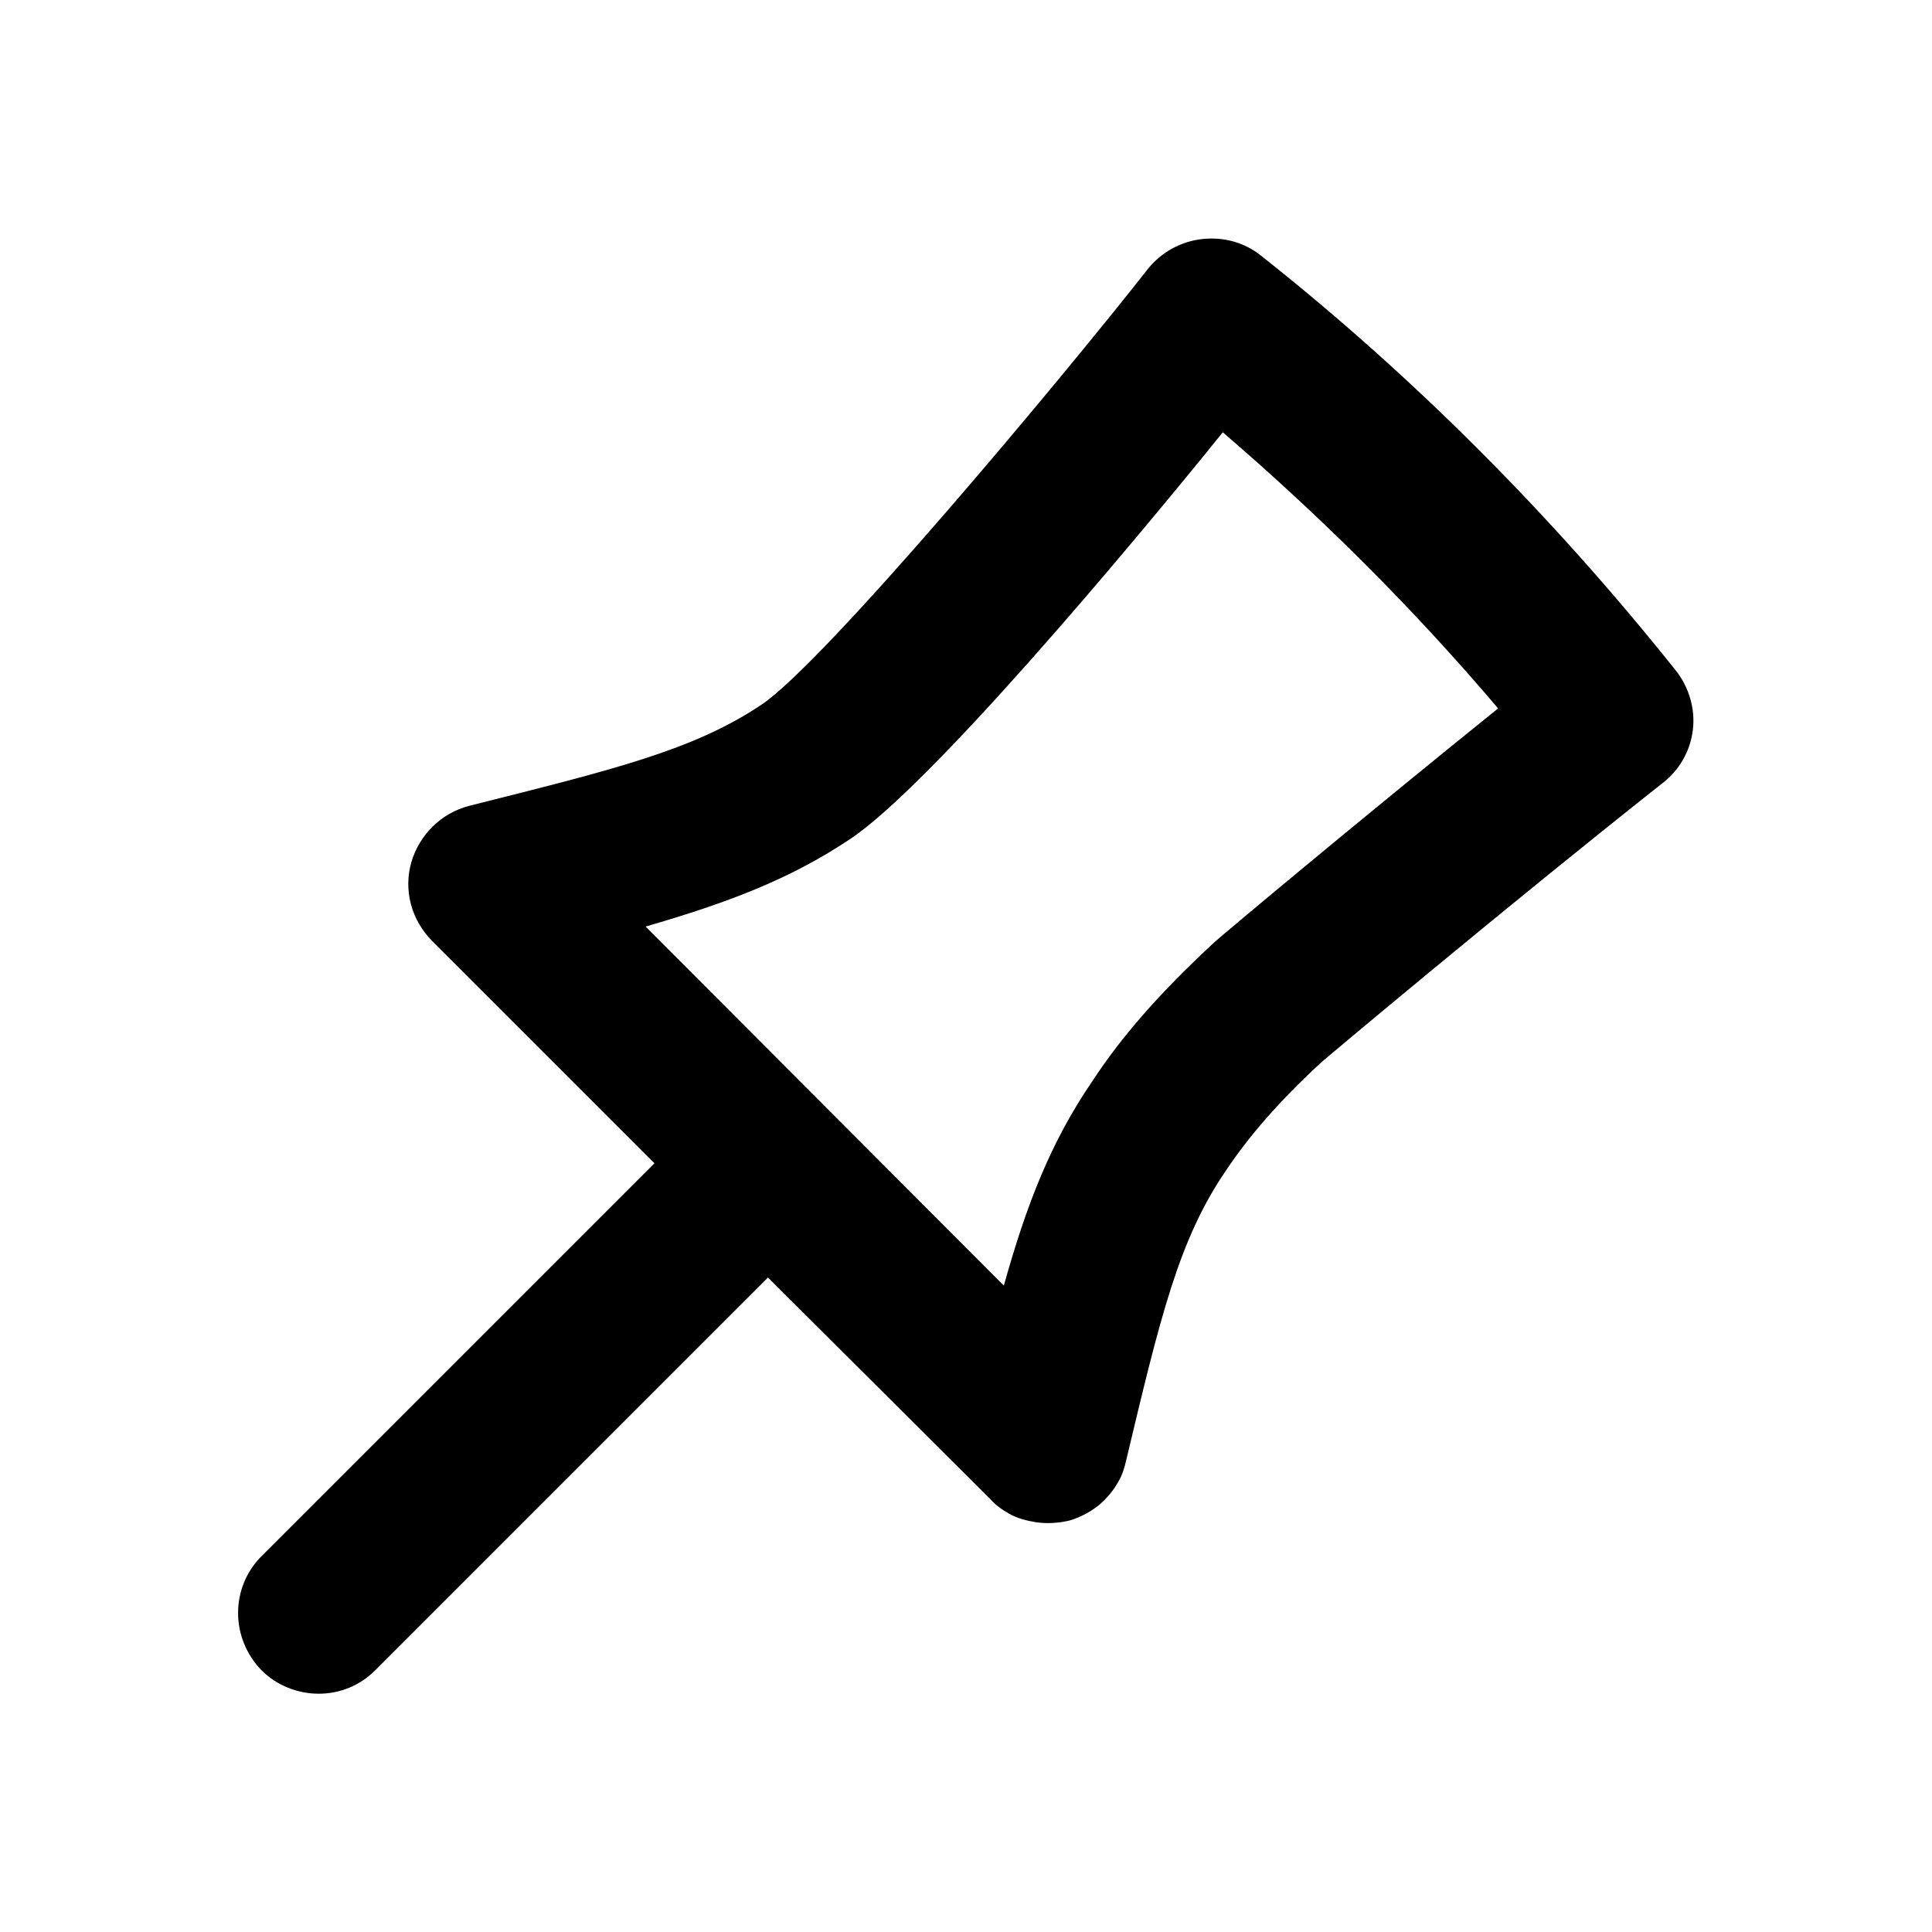 <?xml version="1.0" encoding="UTF-8"?><svg id="Layer_2" xmlns="http://www.w3.org/2000/svg" viewBox="0 0 24 24"><defs><style>.cls-1{fill:none;}.cls-1,.cls-2{stroke-width:0px;}</style></defs><g id="outlineIcons24px"><g id="pin"><rect class="cls-1" width="24" height="24"/><path class="cls-2" d="m20.81,8.32c-1.54-1.93-3.27-3.66-5.14-5.14-.21-.17-.47-.24-.74-.21-.26.03-.5.16-.67.37-1.05,1.34-4.03,4.91-4.81,5.42-.84.56-1.83.8-3.62,1.25-.35.09-.62.36-.72.7-.1.35,0,.72.26.98l2.76,2.76-4.88,4.88c-.39.39-.39,1.02,0,1.42.19.19.45.29.71.29s.51-.1.7-.29l4.88-4.88,2.76,2.75c.06.07.14.13.23.18.1.06.22.09.34.11.14.02.28.01.41-.02.14-.04.27-.11.38-.2.09-.08.17-.17.23-.28.05-.08.08-.18.1-.27.42-1.76.65-2.74,1.24-3.6.28-.42.65-.85,1.18-1.34.02-.02,2.28-1.92,4.24-3.47.21-.16.35-.4.38-.67.03-.26-.05-.53-.22-.74Zm-5.73,3.39c-.68.63-1.15,1.17-1.51,1.72-.52.76-.82,1.54-1.1,2.54l-4.45-4.46c1-.29,1.78-.58,2.53-1.08.99-.65,3.47-3.61,4.64-5.06,1.21,1.04,2.36,2.18,3.42,3.43-1.75,1.41-3.48,2.86-3.53,2.91Z"/></g></g></svg>